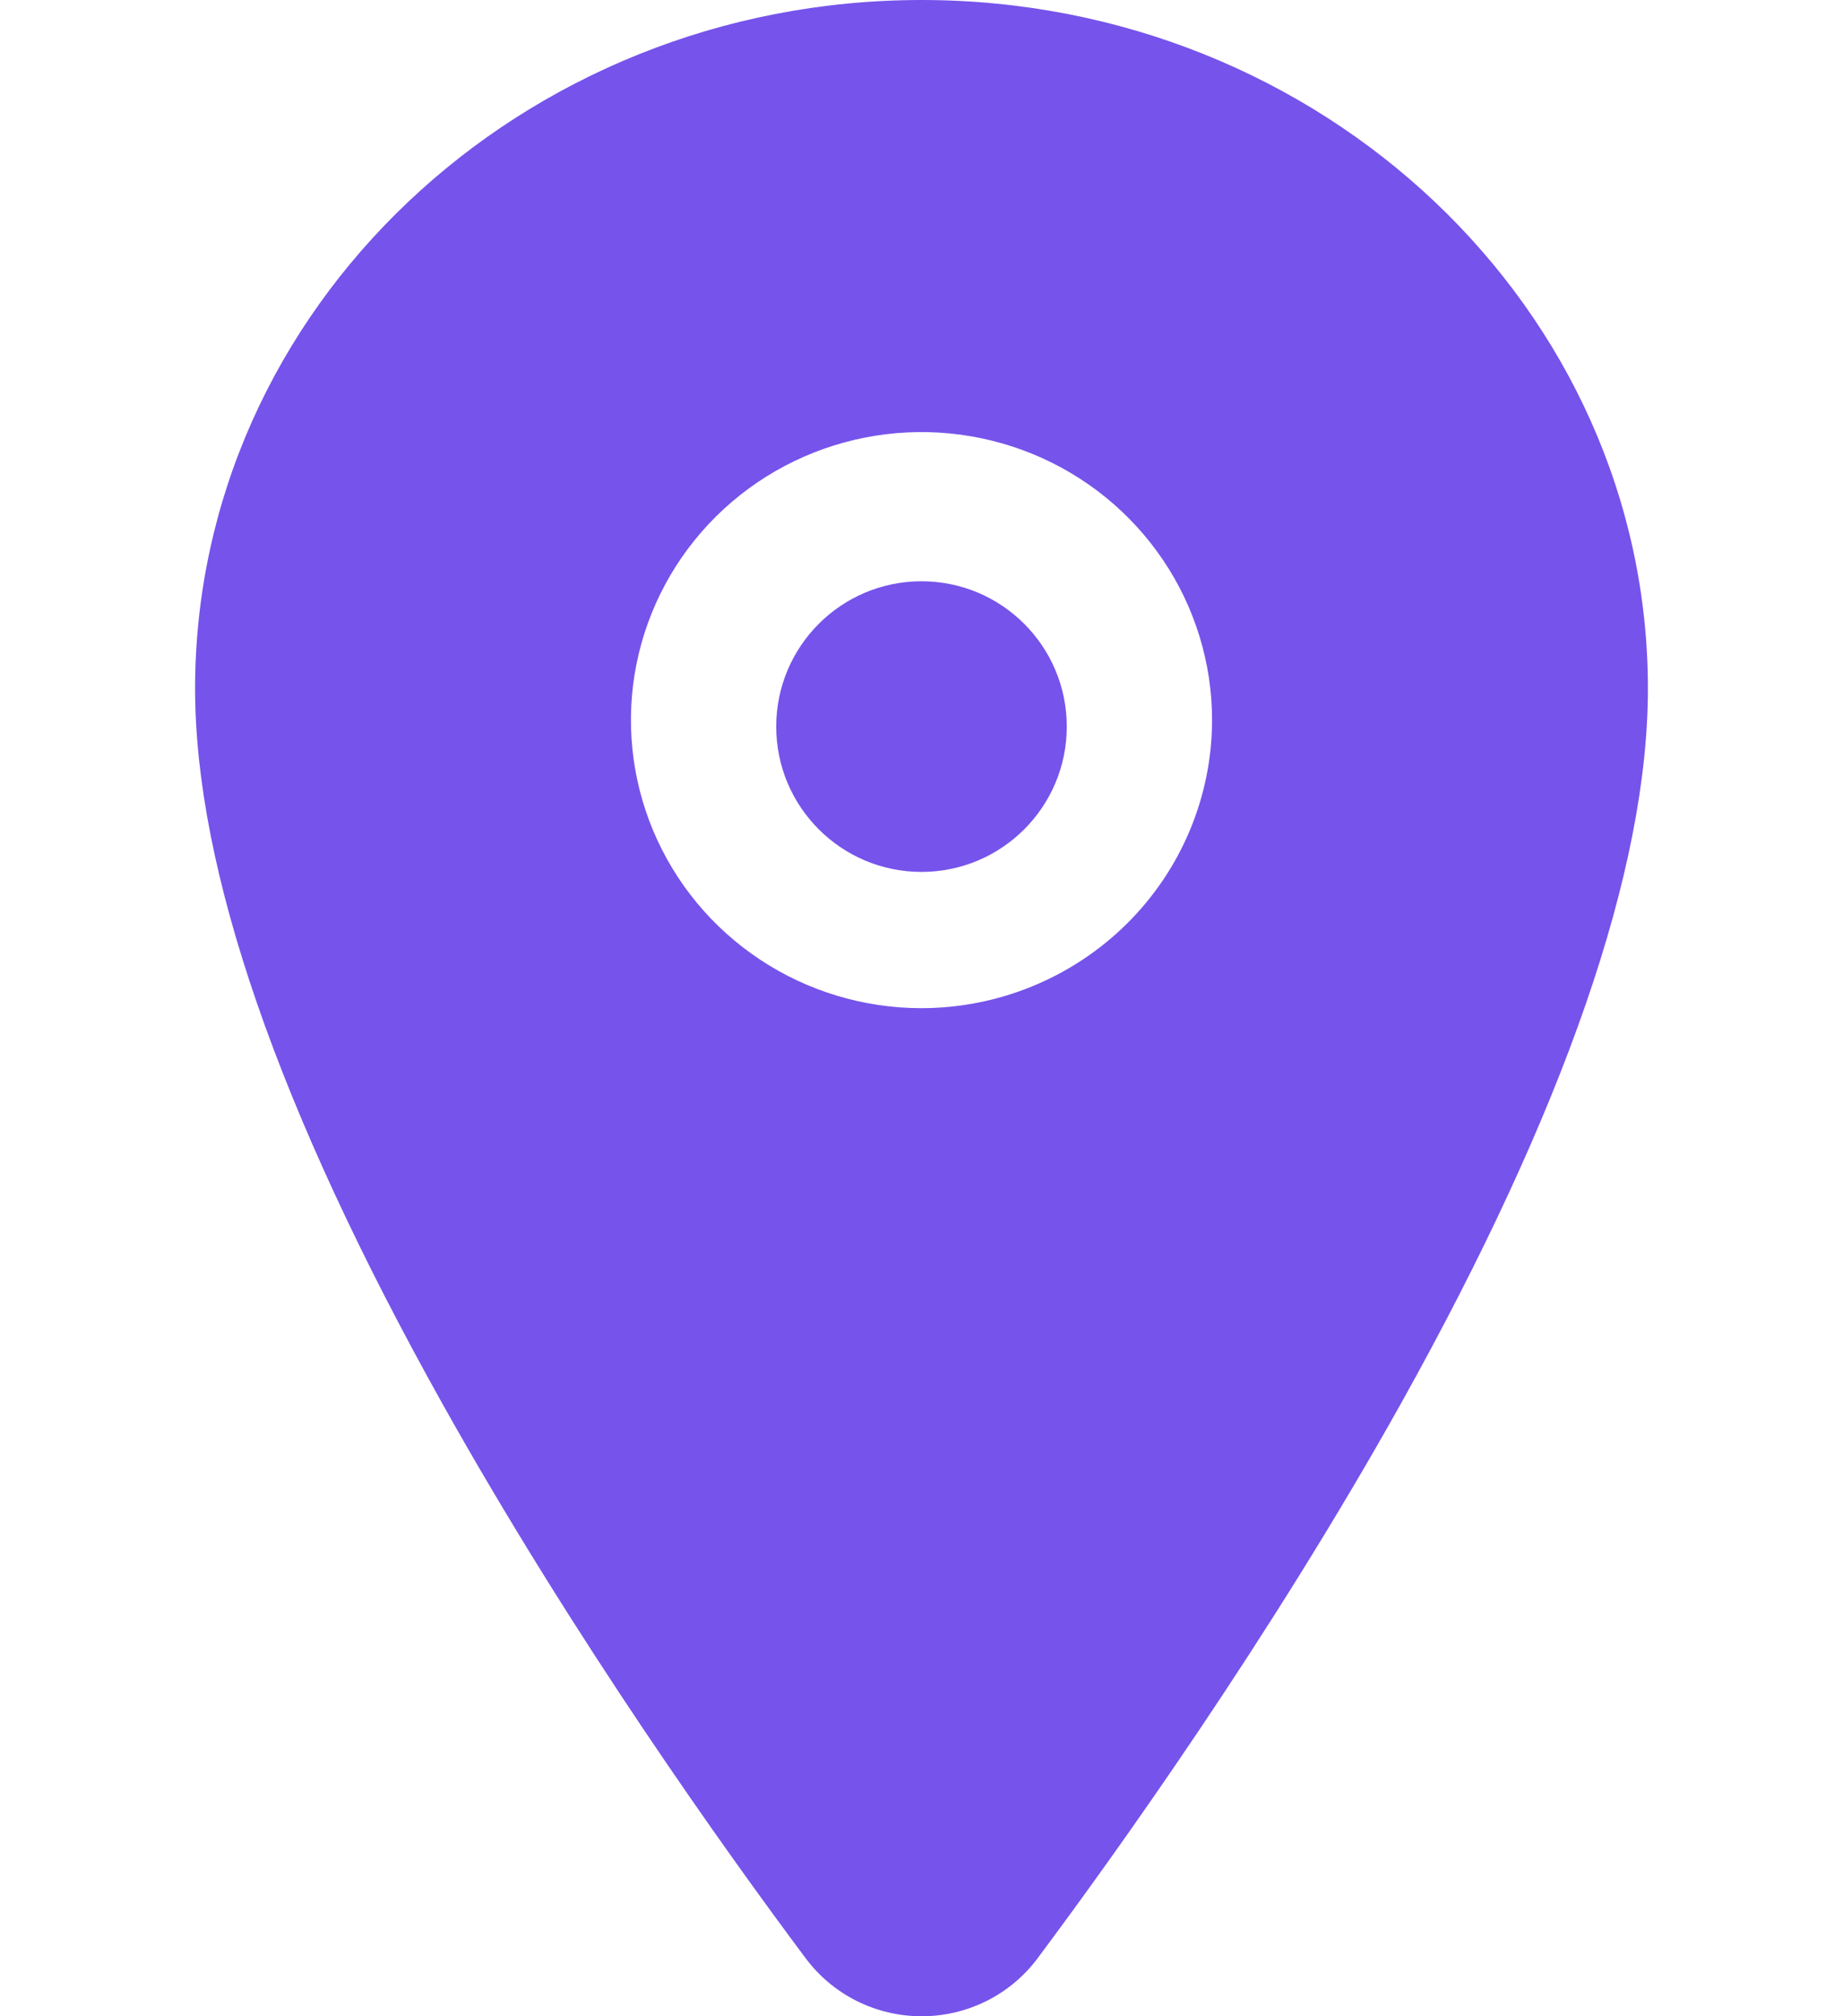 <svg width="64" height="70" viewBox="0 0 80 111" fill="none" xmlns="http://www.w3.org/2000/svg">
<path d="M40 48C44.418 48 48 44.418 48 40C48 35.582 44.418 32 40 32C35.582 32 32 35.582 32 40C32 44.418 35.582 48 40 48Z" fill="#7653EB"/>
<path d="M40 0C17.945 0 0 17.01 0 37.91C0 47.863 4.577 61.099 13.605 77.252C20.855 90.221 29.242 101.948 33.605 107.783C34.342 108.78 35.306 109.591 36.418 110.15C37.531 110.709 38.76 111 40.008 111C41.255 111 42.484 110.709 43.597 110.15C44.709 109.591 45.673 108.78 46.41 107.783C50.765 101.948 59.16 90.221 66.41 77.252C75.422 61.104 80 47.868 80 37.91C80 17.01 62.055 0 40 0ZM40 55.502C36.836 55.502 33.742 54.572 31.111 52.83C28.48 51.087 26.429 48.611 25.218 45.713C24.007 42.815 23.69 39.627 24.307 36.551C24.925 33.474 26.449 30.649 28.686 28.431C30.924 26.213 33.775 24.703 36.879 24.091C39.982 23.479 43.199 23.794 46.123 24.994C49.047 26.194 51.545 28.227 53.303 30.834C55.062 33.442 56 36.508 56 39.644C55.995 43.849 54.308 47.88 51.309 50.852C48.309 53.825 44.242 55.498 40 55.502Z" fill="#7653EB"/>
</svg>
